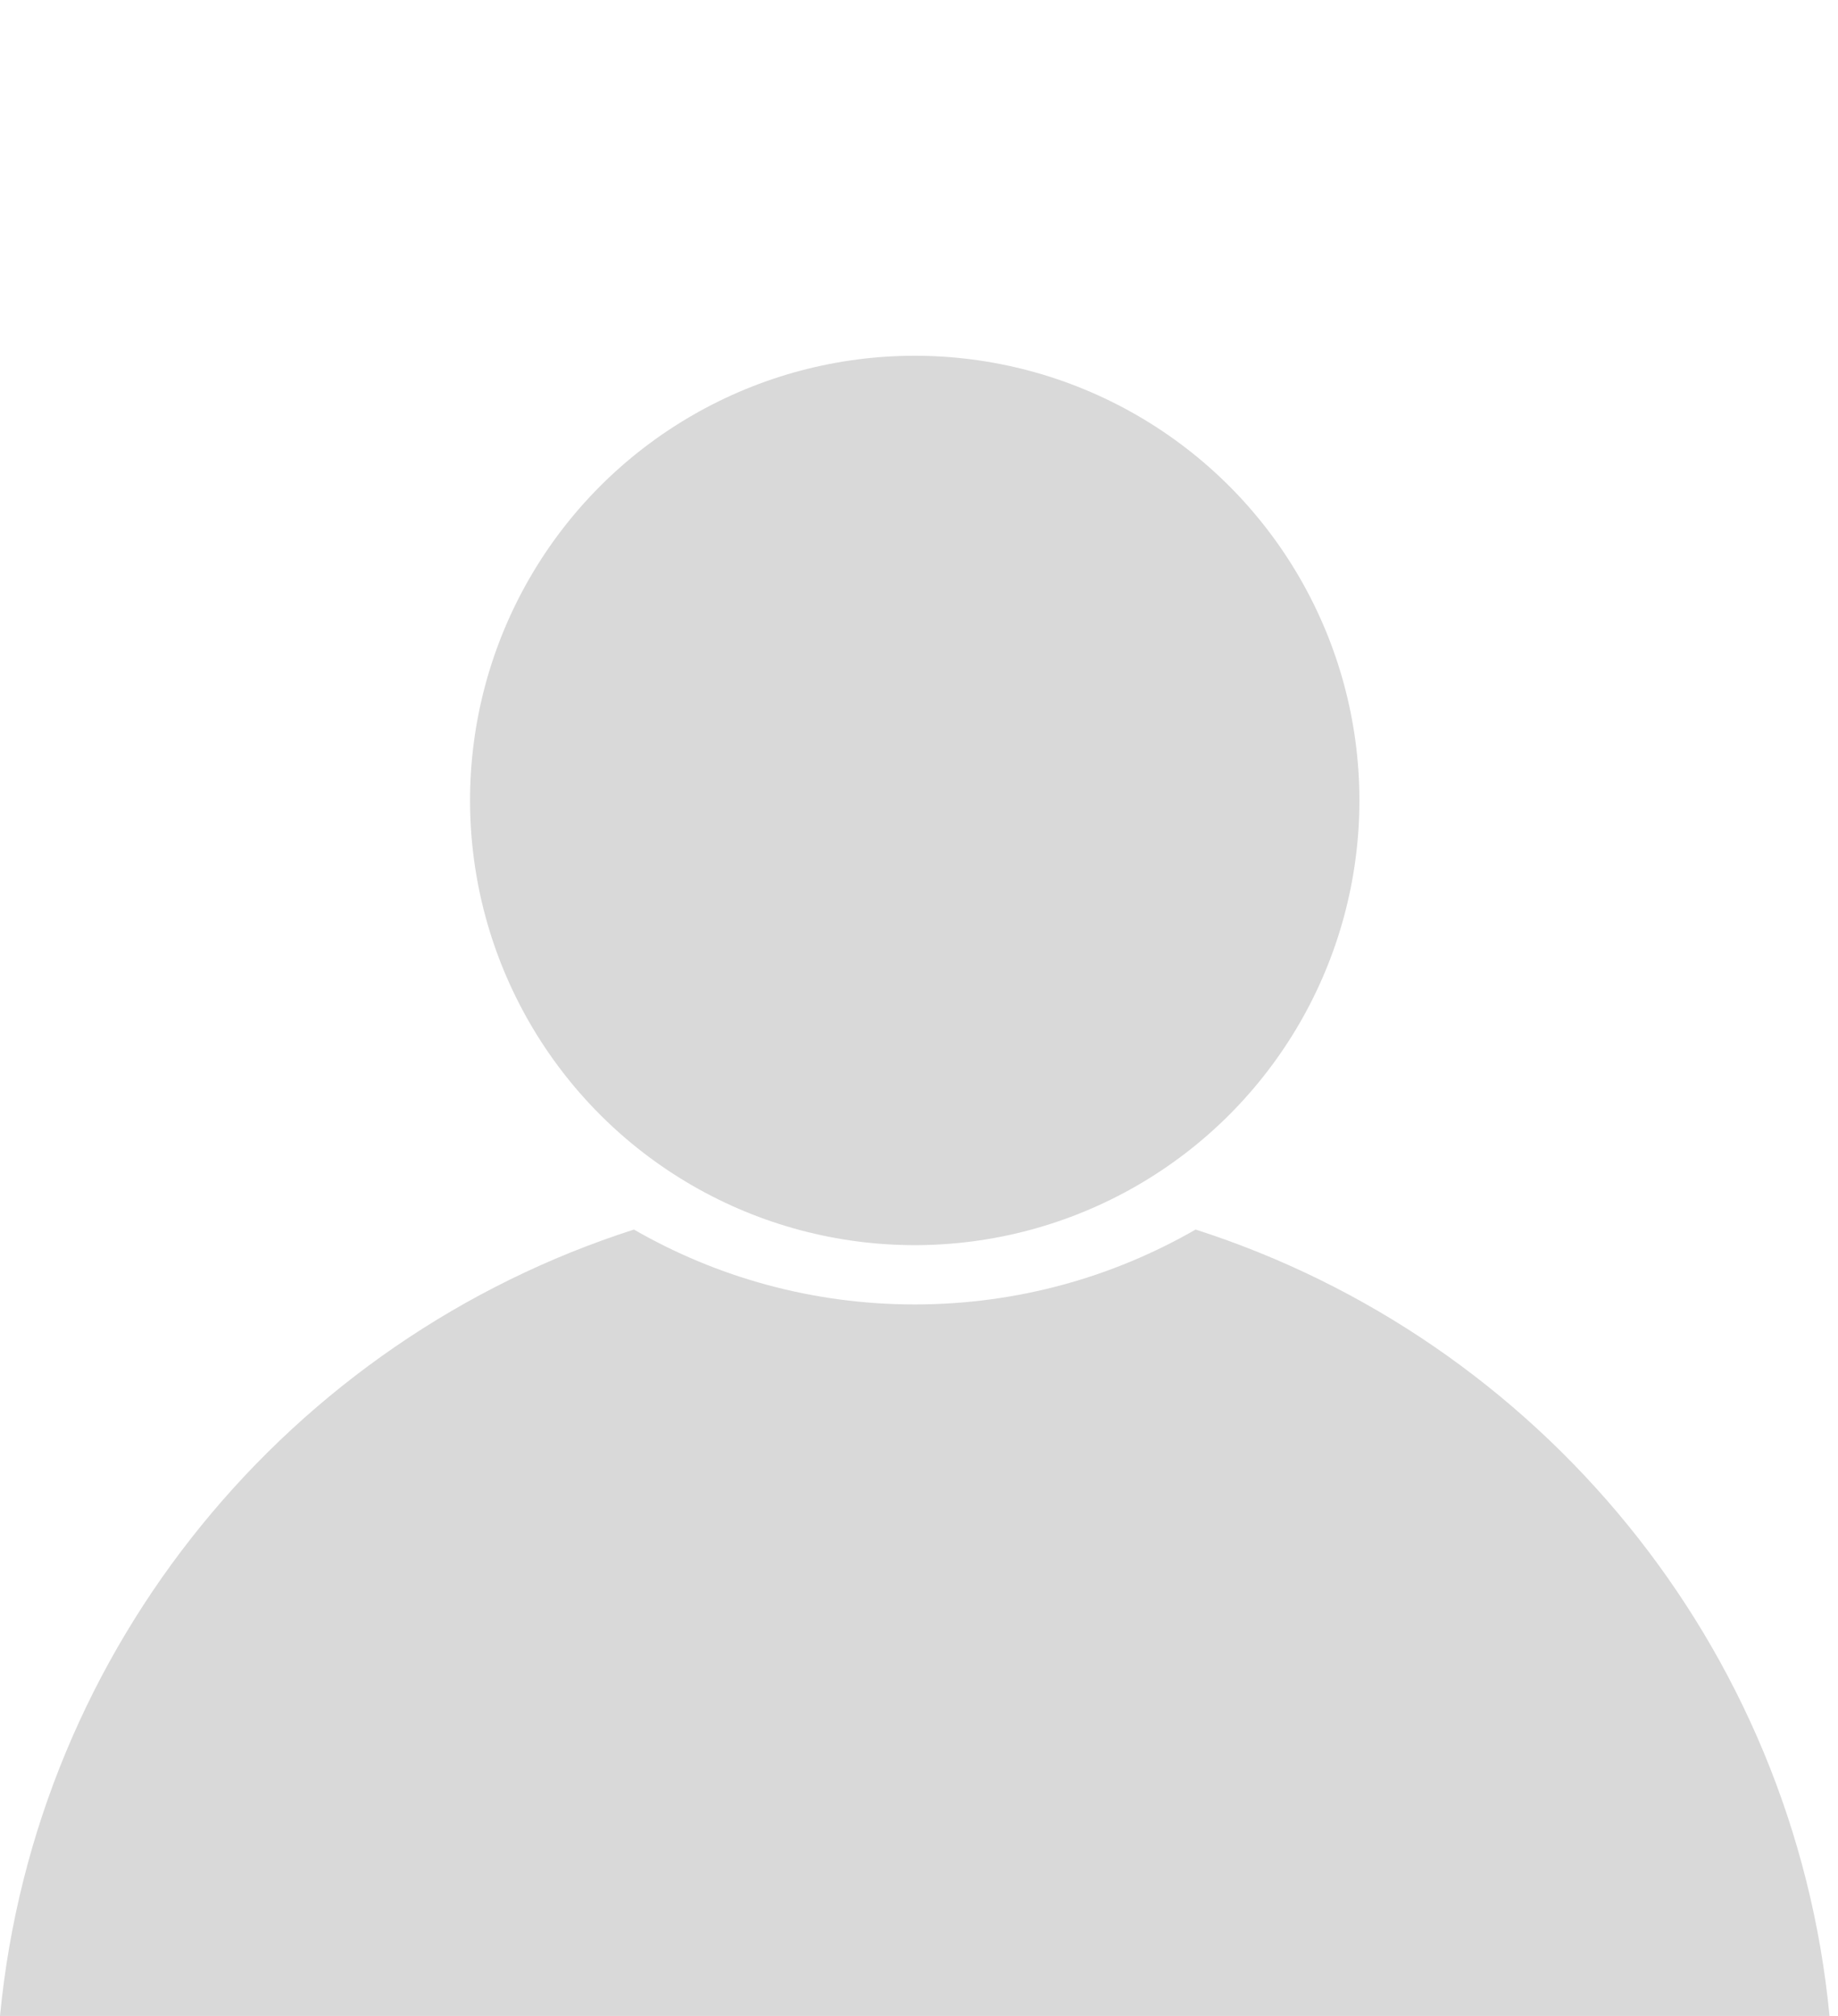 <svg width="31" height="34" viewBox="0 0 31 34" fill="none" xmlns="http://www.w3.org/2000/svg">
<circle cx="15.428" cy="13.5" r="7.5" fill="#D9D9D9"/>
<path fill-rule="evenodd" clip-rule="evenodd" d="M30.857 34H0C0.6 27.755 4.905 22.592 10.692 20.737C12.086 21.54 13.704 22 15.428 22C17.153 22 18.77 21.54 20.165 20.737C25.951 22.592 30.257 27.755 30.857 34Z" fill="#D9D9D9"/>
</svg>